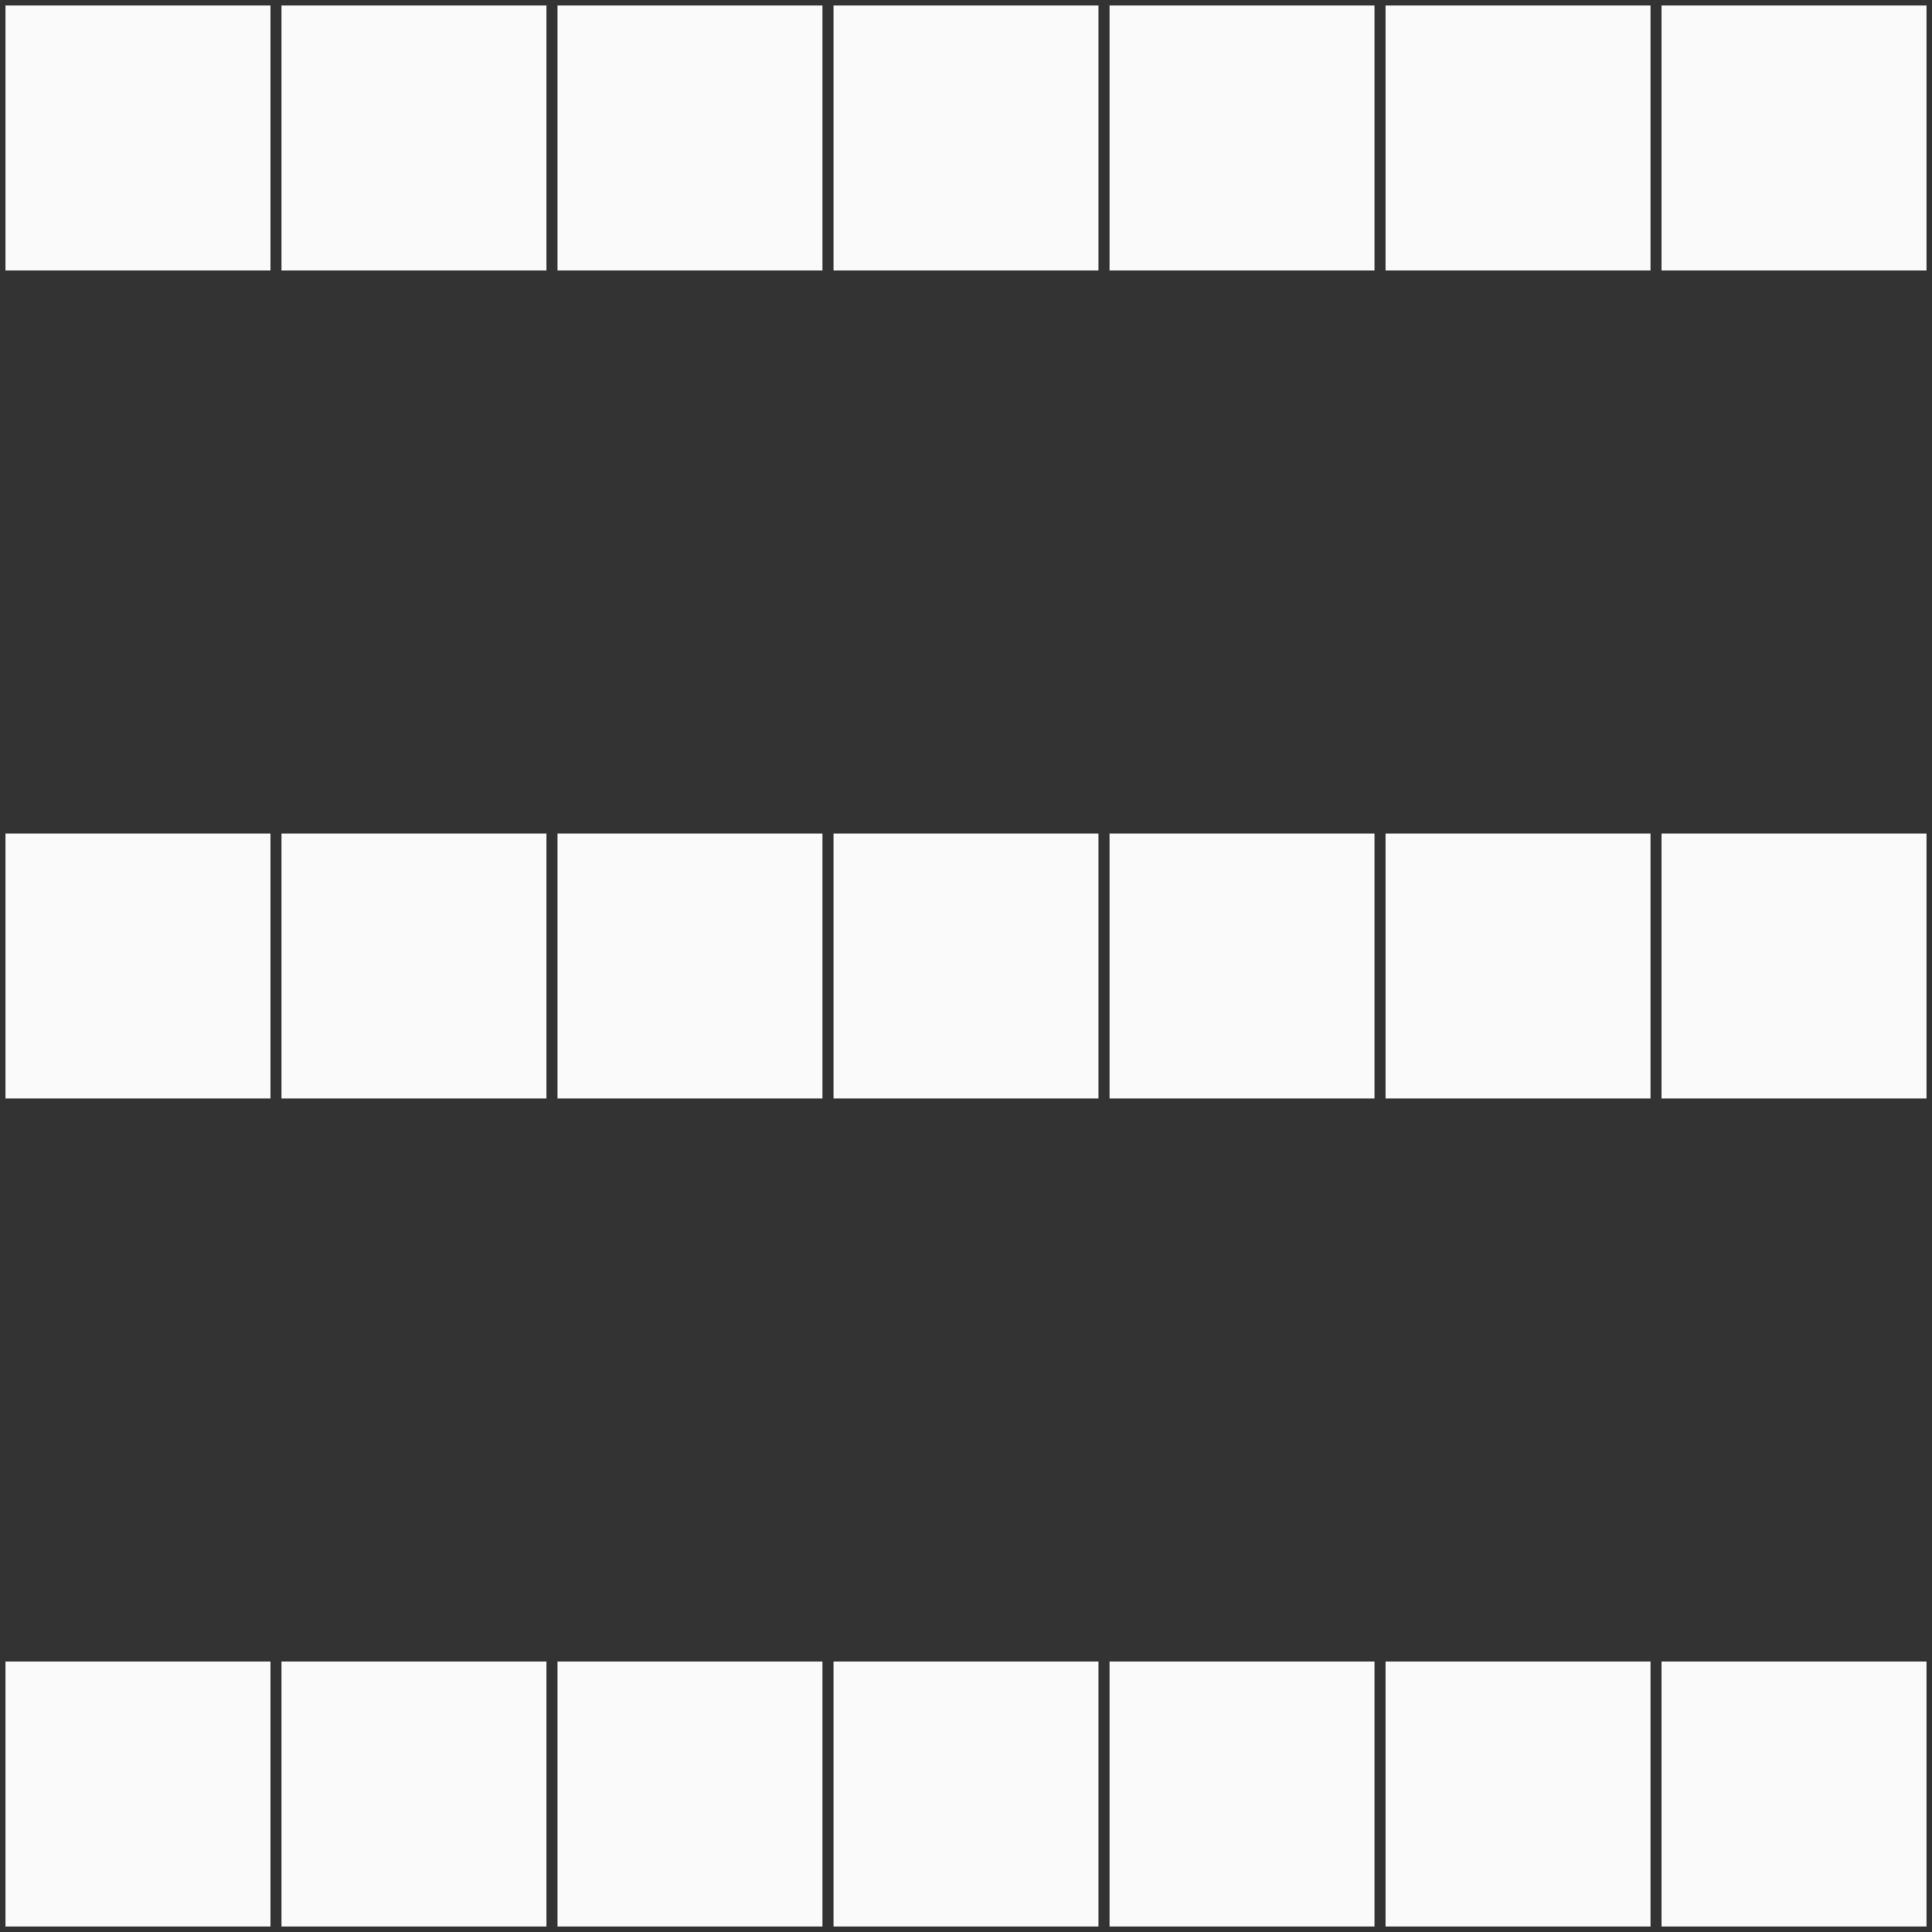 <?xml version="1.0" encoding="UTF-8" standalone="no"?>
<!-- Created with Inkscape (http://www.inkscape.org/) -->

<svg
   width="700mm"
   height="700mm"
   viewBox="0 0 700 700"
   version="1.1"
   id="svg5"
   inkscape:version="1.1.1 (3bf5ae0d25, 2021-09-20)"
   sodipodi:docname="excs-menu.svg"
   xmlns:inkscape="http://www.inkscape.org/namespaces/inkscape"
   xmlns:sodipodi="http://sodipodi.sourceforge.net/DTD/sodipodi-0.dtd"
   xmlns="http://www.w3.org/2000/svg"
   xmlns:svg="http://www.w3.org/2000/svg">
  <rect x="0" y="0" width="700" height="700" fill="#333333" stroke="none"/>
  <sodipodi:namedview
     id="namedview7"
     pagecolor="#ffffff"
     bordercolor="#666666"
     borderopacity="1.0"
     inkscape:pageshadow="2"
     inkscape:pageopacity="0.0"
     inkscape:pagecheckerboard="0"
     inkscape:document-units="mm"
     showgrid="true"
     inkscape:zoom="0.25890048"
     inkscape:cx="1272.6898"
     inkscape:cy="1413.6706"
     inkscape:window-width="1920"
     inkscape:window-height="1002"
     inkscape:window-x="-8"
     inkscape:window-y="-8"
     inkscape:window-maximized="1"
     inkscape:current-layer="layer1">
    <inkscape:grid
       type="xygrid"
       id="grid824"
       units="mm"
       spacingx="1"
       spacingy="1"
       empspacing="100" />
  </sodipodi:namedview>
  <defs
     id="defs2" />
  <g
     inkscape:label="Layer 1"
     inkscape:groupmode="layer"
     id="layer1">
    <rect
       style="fill:#fafafa;stroke:#00ff00;stroke-width:0;fill-opacity:1"
       id="rect848"
       width="96"
       height="96"
       x="2"
       y="2" />
    <rect
       style="fill:#fafafa;stroke:#00ff00;stroke-width:0;fill-opacity:1"
       id="rect848-3-9-9-2"
       width="96"
       height="96"
       x="602"
       y="2" />
    <rect
       style="fill:#fafafa;fill-opacity:1;stroke:#00ff00;stroke-width:0"
       id="rect848-3-6"
       width="96"
       height="96"
       x="102"
       y="2" />
    <rect
       style="fill:#fafafa;fill-opacity:1;stroke:#00ff00;stroke-width:0"
       id="rect848-3-1"
       width="96"
       height="96"
       x="202"
       y="2" />
    <rect
       style="fill:#fafafa;fill-opacity:1;stroke:#00ff00;stroke-width:0"
       id="rect848-3-8"
       width="96"
       height="96"
       x="302"
       y="2" />
    <rect
       style="fill:#fafafa;fill-opacity:1;stroke:#00ff00;stroke-width:0"
       id="rect848-3-2"
       width="96"
       height="96"
       x="402"
       y="2" />
    <rect
       style="fill:#fafafa;fill-opacity:1;stroke:#00ff00;stroke-width:0"
       id="rect848-3-3"
       width="96"
       height="96"
       x="502"
       y="2" />
    <rect
       style="fill:#fafafa;fill-opacity:1;stroke:#00ff00;stroke-width:0"
       id="rect848-3"
       width="96"
       height="96"
       x="2"
       y="302" />
    <rect
       style="fill:#fafafa;fill-opacity:1;stroke:#00ff00;stroke-width:0"
       id="rect848-3-9-9-2-9"
       width="96"
       height="96"
       x="602"
       y="302" />
    <rect
       style="fill:#fafafa;fill-opacity:1;stroke:#00ff00;stroke-width:0"
       id="rect848-3-6-7"
       width="96"
       height="96"
       x="102"
       y="302" />
    <rect
       style="fill:#fafafa;fill-opacity:1;stroke:#00ff00;stroke-width:0"
       id="rect848-3-1-8"
       width="96"
       height="96"
       x="202"
       y="302" />
    <rect
       style="fill:#fafafa;fill-opacity:1;stroke:#00ff00;stroke-width:0"
       id="rect848-3-8-1"
       width="96"
       height="96"
       x="302"
       y="302" />
    <rect
       style="fill:#fafafa;fill-opacity:1;stroke:#00ff00;stroke-width:0"
       id="rect848-3-2-6"
       width="96"
       height="96"
       x="402"
       y="302" />
    <rect
       style="fill:#fafafa;fill-opacity:1;stroke:#00ff00;stroke-width:0"
       id="rect848-3-3-8"
       width="96"
       height="96"
       x="502"
       y="302" />
    <rect
       style="fill:#fafafa;fill-opacity:1;stroke:#00ff00;stroke-width:0"
       id="rect848-4"
       width="96"
       height="96"
       x="2"
       y="602" />
    <rect
       style="fill:#fafafa;fill-opacity:1;stroke:#00ff00;stroke-width:0"
       id="rect848-3-9-9-2-1"
       width="96"
       height="96"
       x="602"
       y="602" />
    <rect
       style="fill:#fafafa;fill-opacity:1;stroke:#00ff00;stroke-width:0"
       id="rect848-3-6-6"
       width="96"
       height="96"
       x="102"
       y="602" />
    <rect
       style="fill:#fafafa;fill-opacity:1;stroke:#00ff00;stroke-width:0"
       id="rect848-3-1-82"
       width="96"
       height="96"
       x="202"
       y="602" />
    <rect
       style="fill:#fafafa;fill-opacity:1;stroke:#00ff00;stroke-width:0"
       id="rect848-3-8-8"
       width="96"
       height="96"
       x="302"
       y="602" />
    <rect
       style="fill:#fafafa;fill-opacity:1;stroke:#00ff00;stroke-width:0"
       id="rect848-3-2-7"
       width="96"
       height="96"
       x="402"
       y="602" />
    <rect
       style="fill:#fafafa;fill-opacity:1;stroke:#00ff00;stroke-width:0"
       id="rect848-3-3-5"
       width="96"
       height="96"
       x="502"
       y="602" />
  </g>
</svg>
